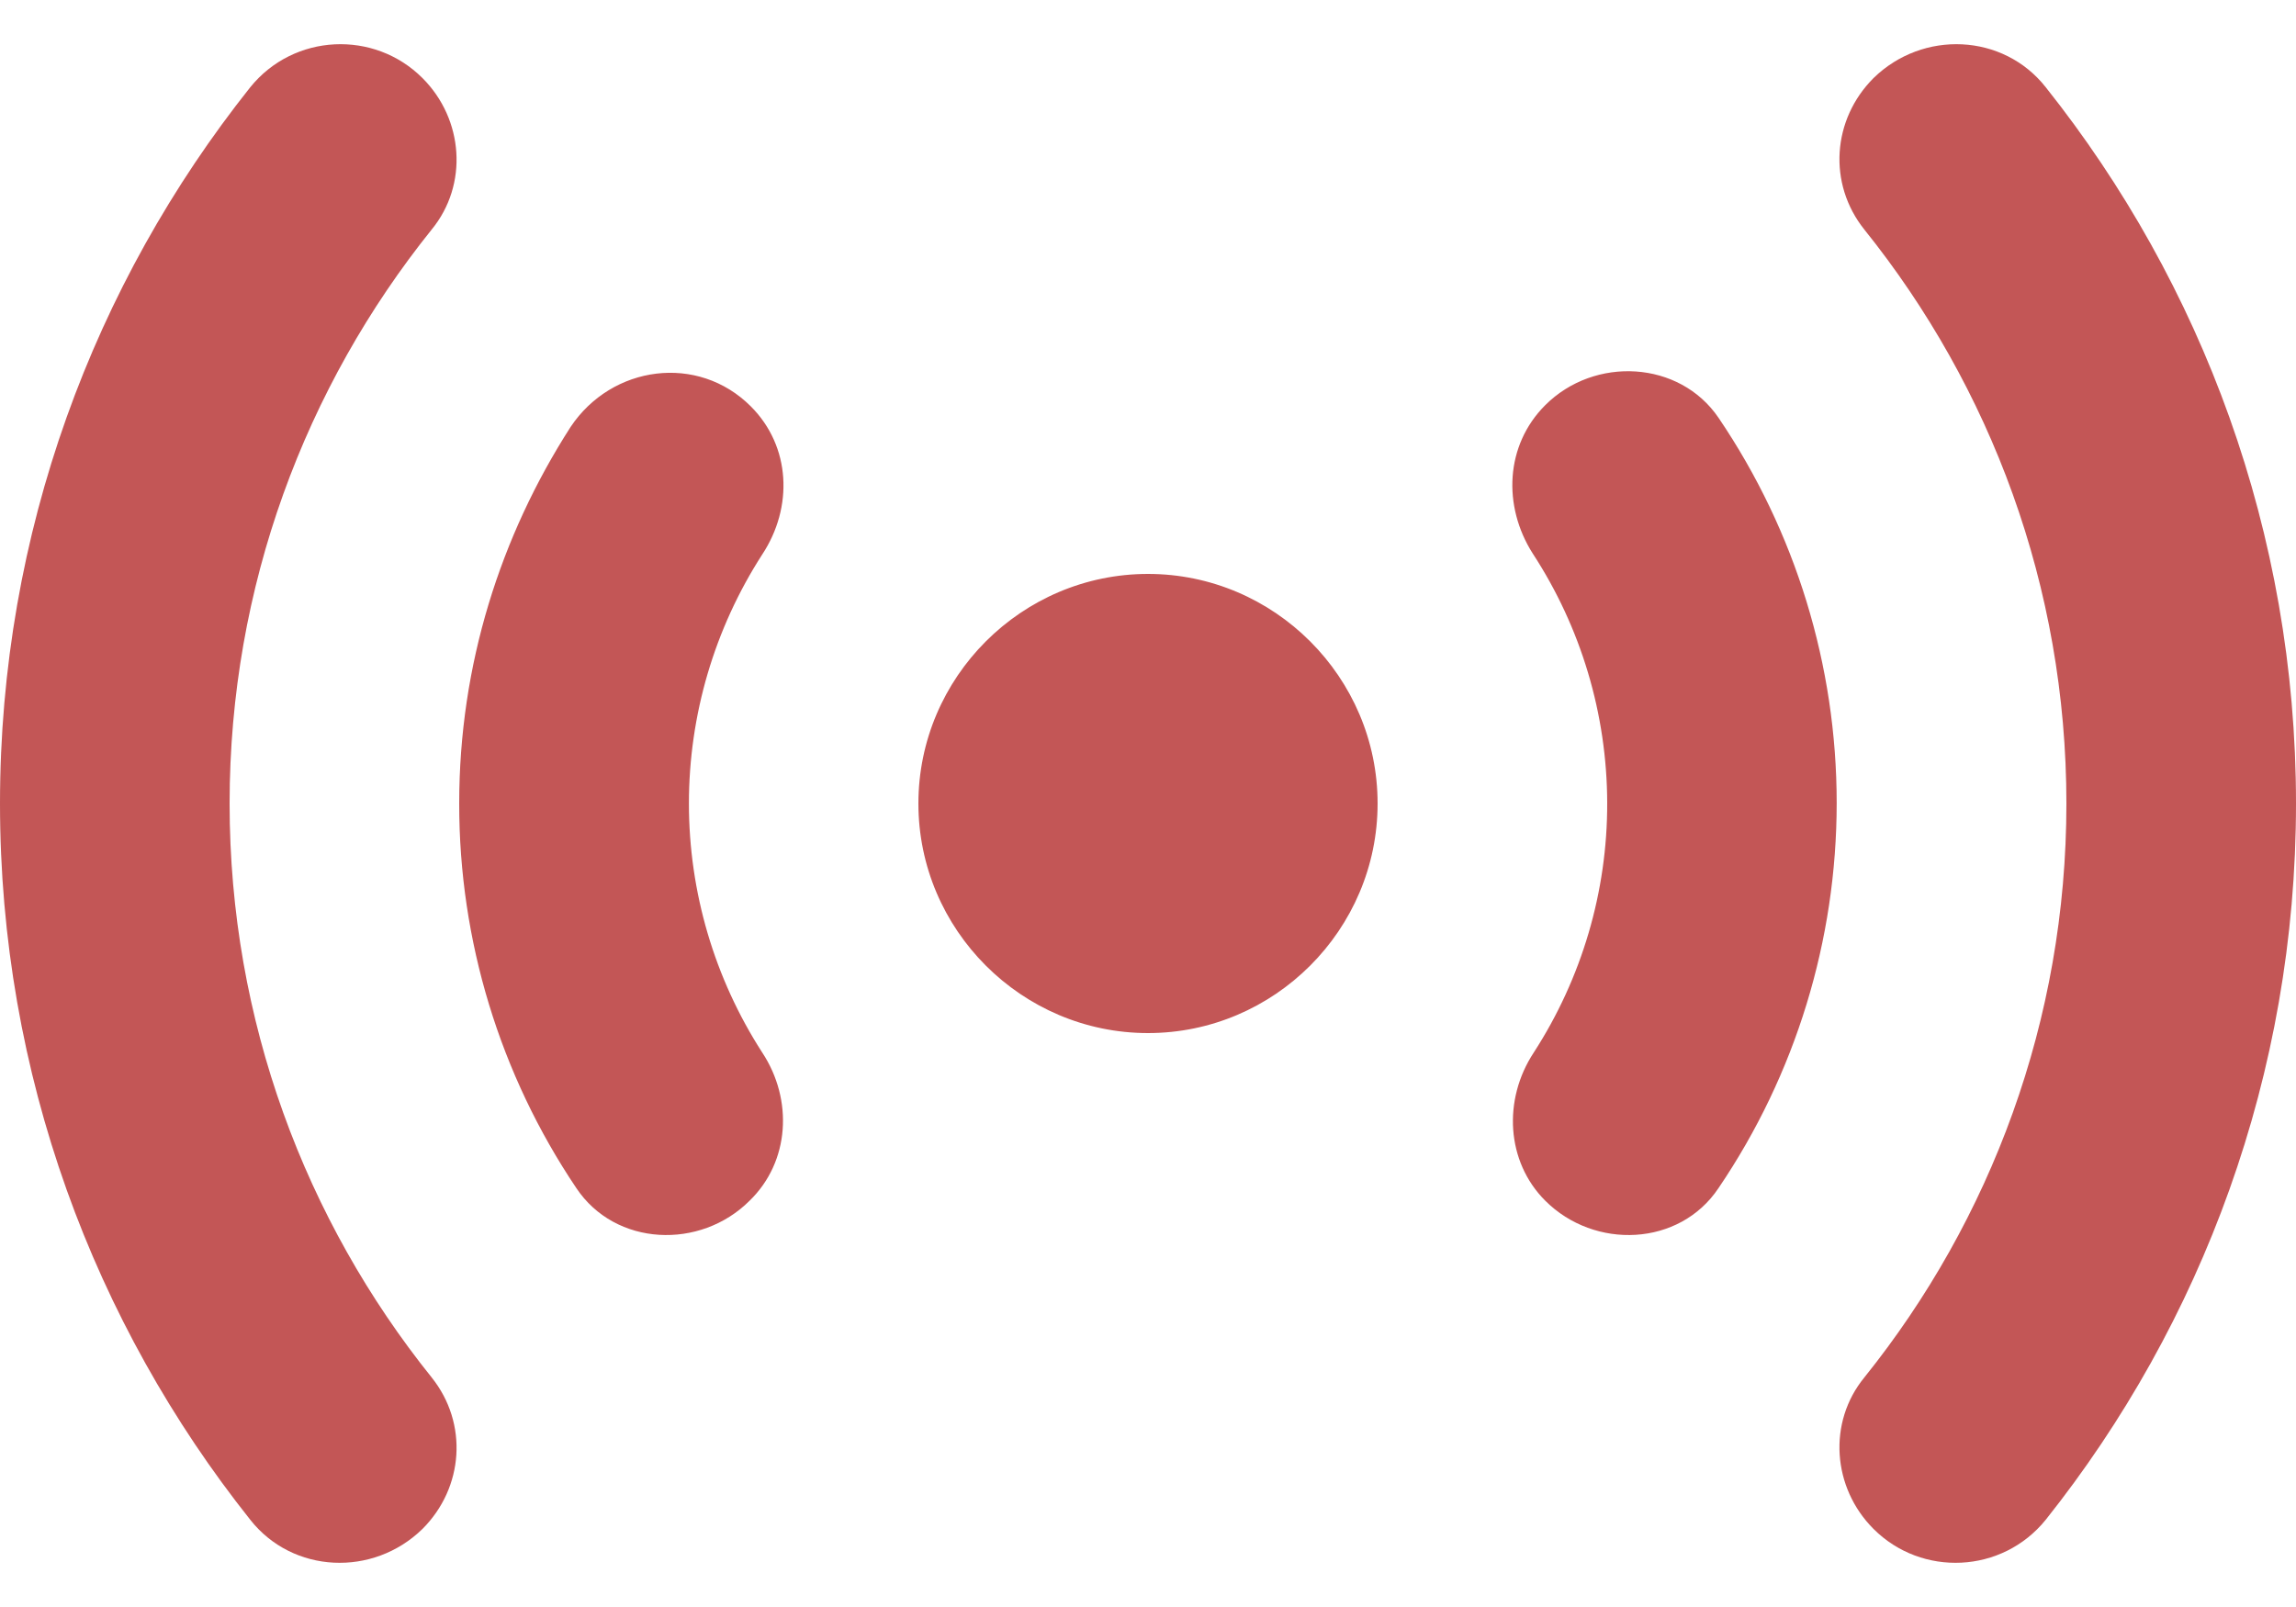 <svg width="20" height="14" viewBox="0 0 20 14" fill="none" xmlns="http://www.w3.org/2000/svg">
<path d="M6.54 3.54C6.89 3.89 6.91 4.42 6.64 4.83C6.223 5.477 6.001 6.23 6.001 7C6.001 7.77 6.223 8.523 6.64 9.17C6.91 9.58 6.88 10.12 6.53 10.46C6.1 10.89 5.36 10.86 5.02 10.35C4.354 9.36 3.999 8.193 4 7C4 5.79 4.36 4.67 4.97 3.72C5.33 3.18 6.08 3.08 6.54 3.54ZM13.46 10.46C13.89 10.89 14.63 10.86 14.97 10.35C15.641 9.36 15.999 8.191 15.999 6.995C15.999 5.799 15.641 4.63 14.97 3.64C14.63 3.14 13.89 3.1 13.46 3.53C13.11 3.88 13.09 4.41 13.35 4.82C13.772 5.466 13.998 6.221 14 6.994C14.002 7.766 13.779 8.522 13.36 9.17C13.09 9.58 13.12 10.12 13.46 10.46ZM10 5C8.9 5 8 5.9 8 7C8 8.1 8.9 9 10 9C11.1 9 12 8.1 12 7C12 5.9 11.1 5 10 5ZM16.32 13.32C16.74 13.74 17.44 13.71 17.82 13.24C19.18 11.53 20 9.36 20 7C20 4.64 19.18 2.47 17.82 0.76C17.45 0.29 16.75 0.26 16.32 0.68C15.96 1.04 15.92 1.6 16.24 2C17.34 3.37 18 5.11 18 7C18 8.89 17.34 10.63 16.24 12C15.92 12.39 15.96 12.96 16.32 13.32ZM3.68 0.68C3.26 0.26 2.56 0.29 2.18 0.76C0.82 2.47 0 4.64 0 7C0 9.36 0.82 11.53 2.18 13.24C2.55 13.71 3.25 13.74 3.68 13.32C4.04 12.96 4.08 12.4 3.76 12C2.66 10.63 2 8.89 2 7C2 5.11 2.66 3.37 3.76 2C4.08 1.61 4.04 1.04 3.68 0.68Z" fill="#C35656"/>
</svg>
